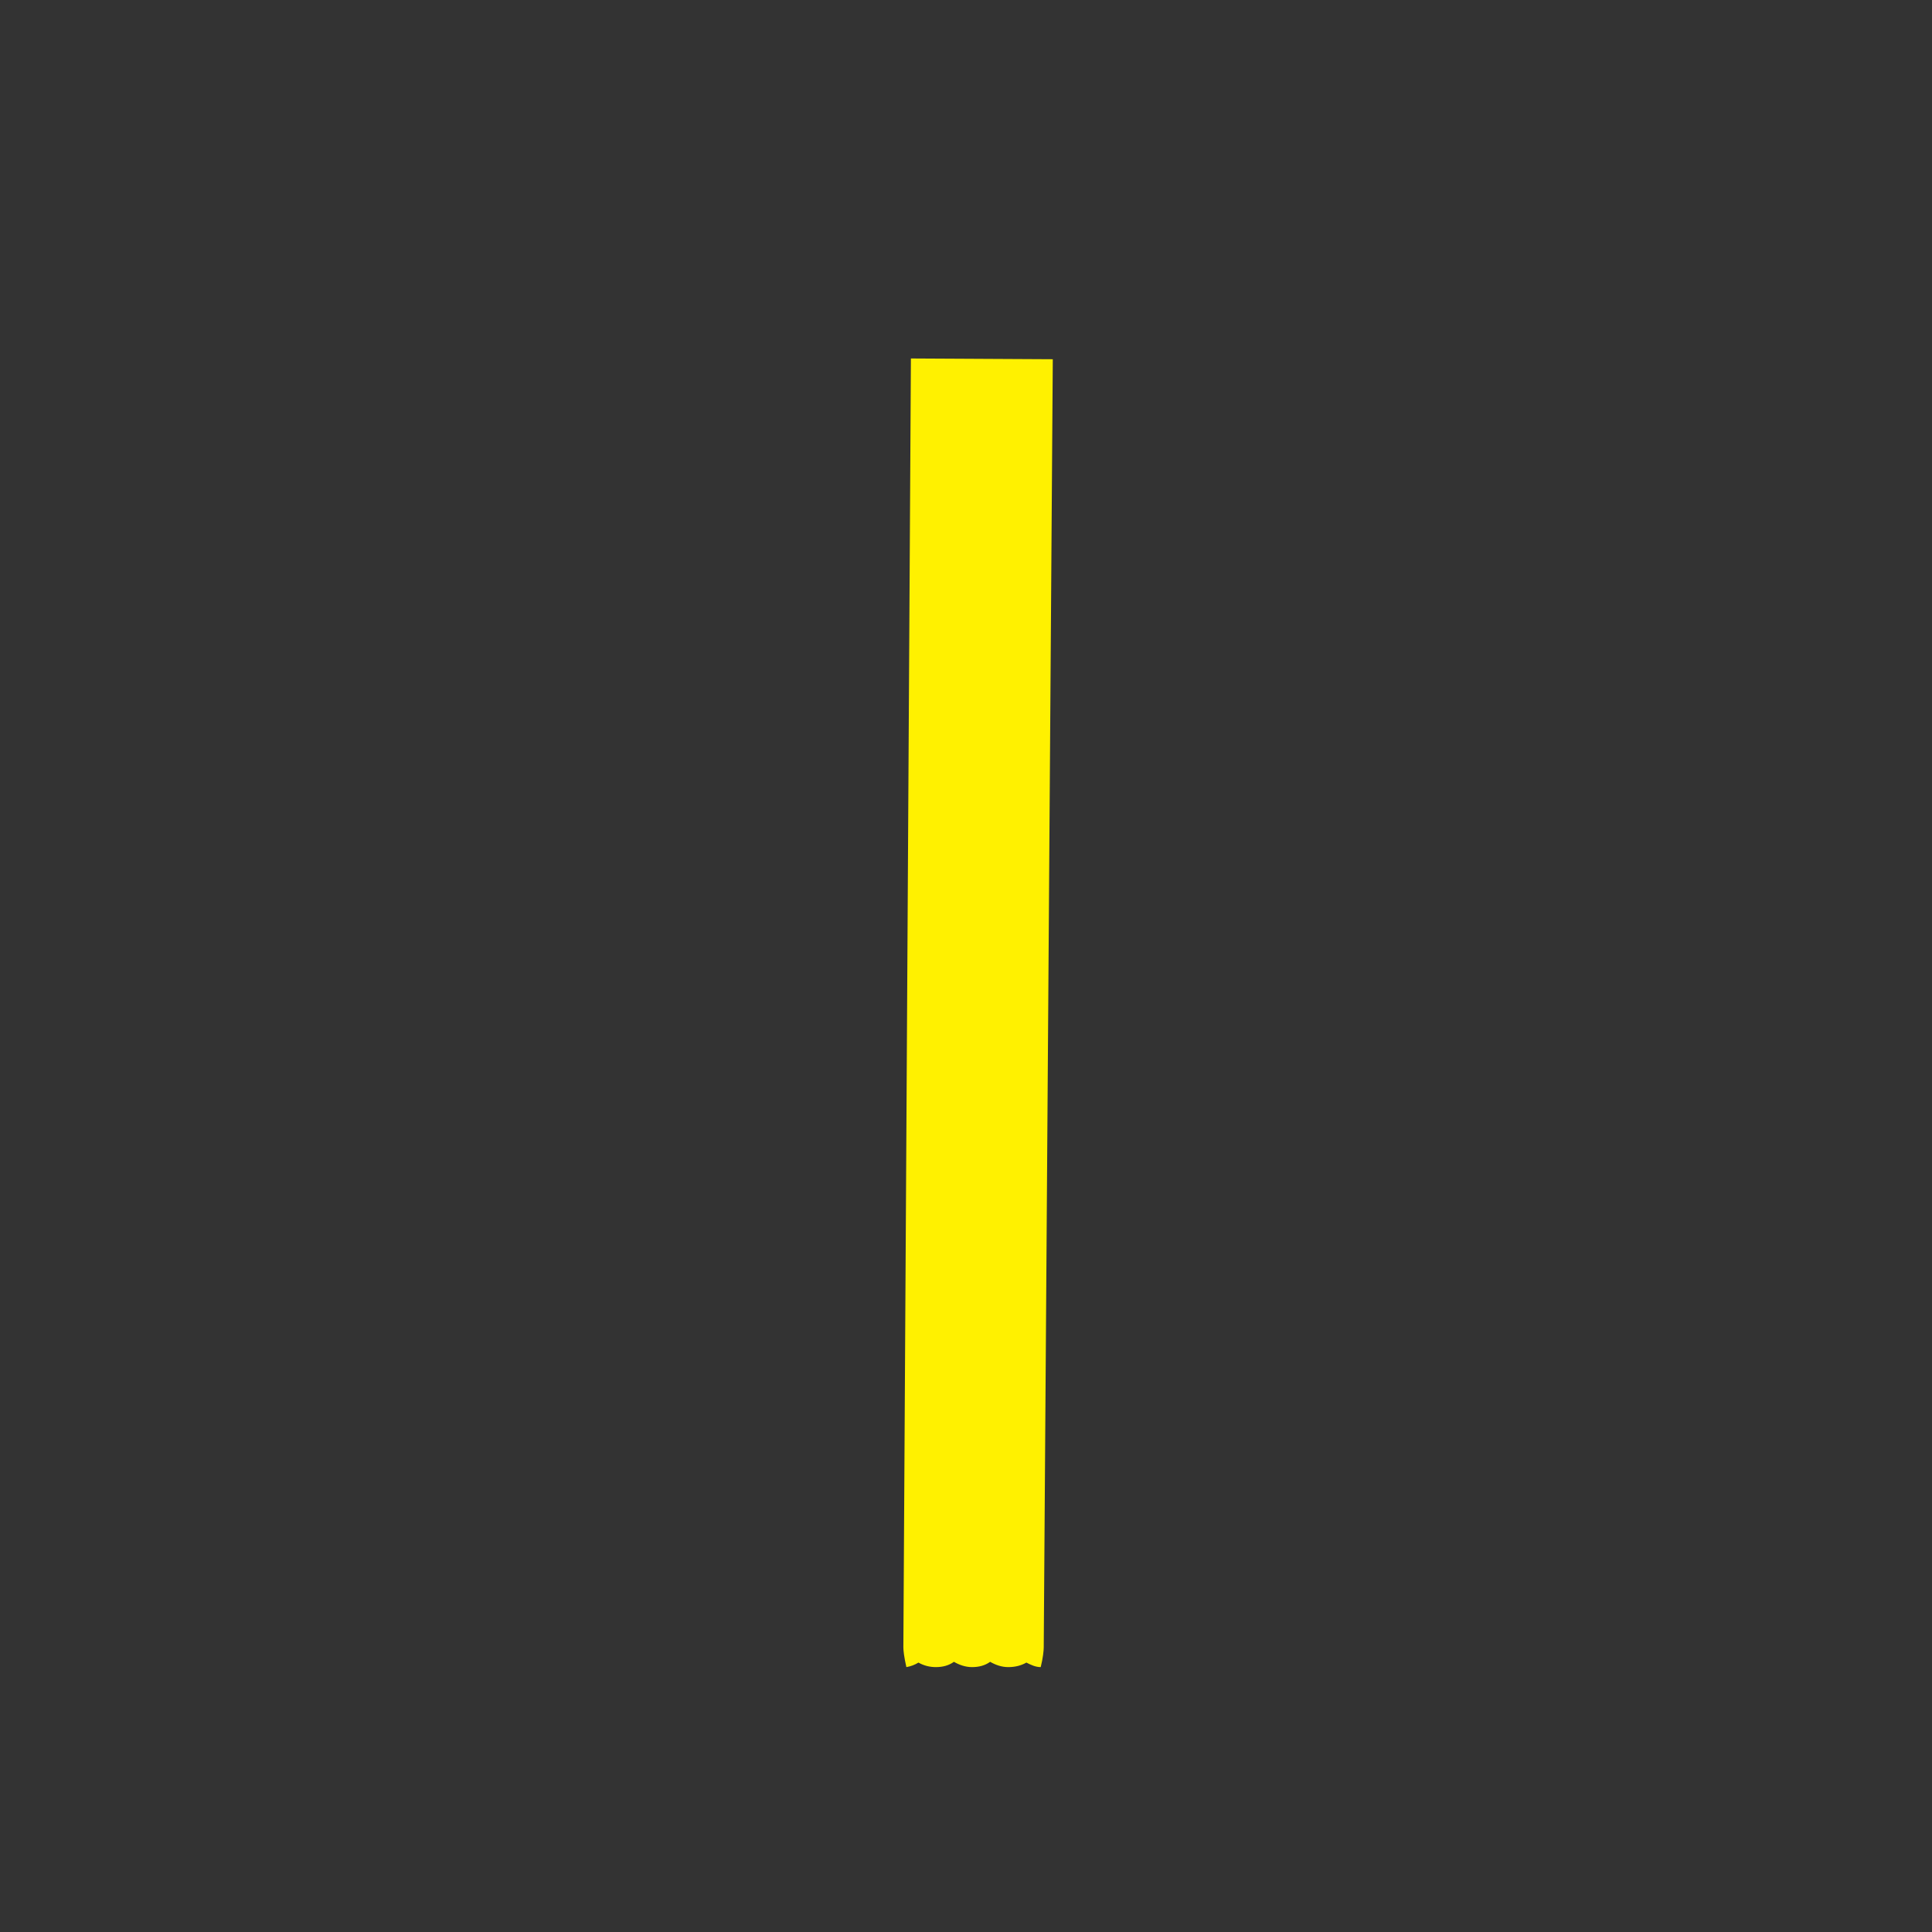 <?xml version="1.0" encoding="utf-8"?>
<!-- Generator: Adobe Illustrator 22.1.0, SVG Export Plug-In . SVG Version: 6.00 Build 0)  -->
<svg version="1.1" id="Layer_1" xmlns="http://www.w3.org/2000/svg" xmlns:xlink="http://www.w3.org/1999/xlink" x="0px" y="0px"
	 viewBox="0 0 256 256" style="enable-background:new 0 0 256 256;" xml:space="preserve">
<rect x="0" y="0" width="256" height="256" fill="#333333" stroke="none"/>
<path id="XMLID_191_" style="fill:#FFF100;" d="M119.7,218.3c0,0.4,0.1,1.3,0.4,2.6c0.6-0.1,1.1-0.3,1.6-0.6
	c0.7,0.4,1.5,0.6,2.3,0.6c0.9,0,1.7-0.2,2.4-0.7c0.7,0.4,1.5,0.7,2.4,0.7c0.9,0,1.7-0.2,2.4-0.7c0.7,0.4,1.5,0.7,2.4,0.7
	c0.9,0,1.7-0.2,2.4-0.6c0.6,0.3,1.2,0.6,1.9,0.6c0.3-1.2,0.4-2.2,0.4-2.6l1.2-170.7l-18.8-0.1L119.7,218.3z"/>
</svg>
